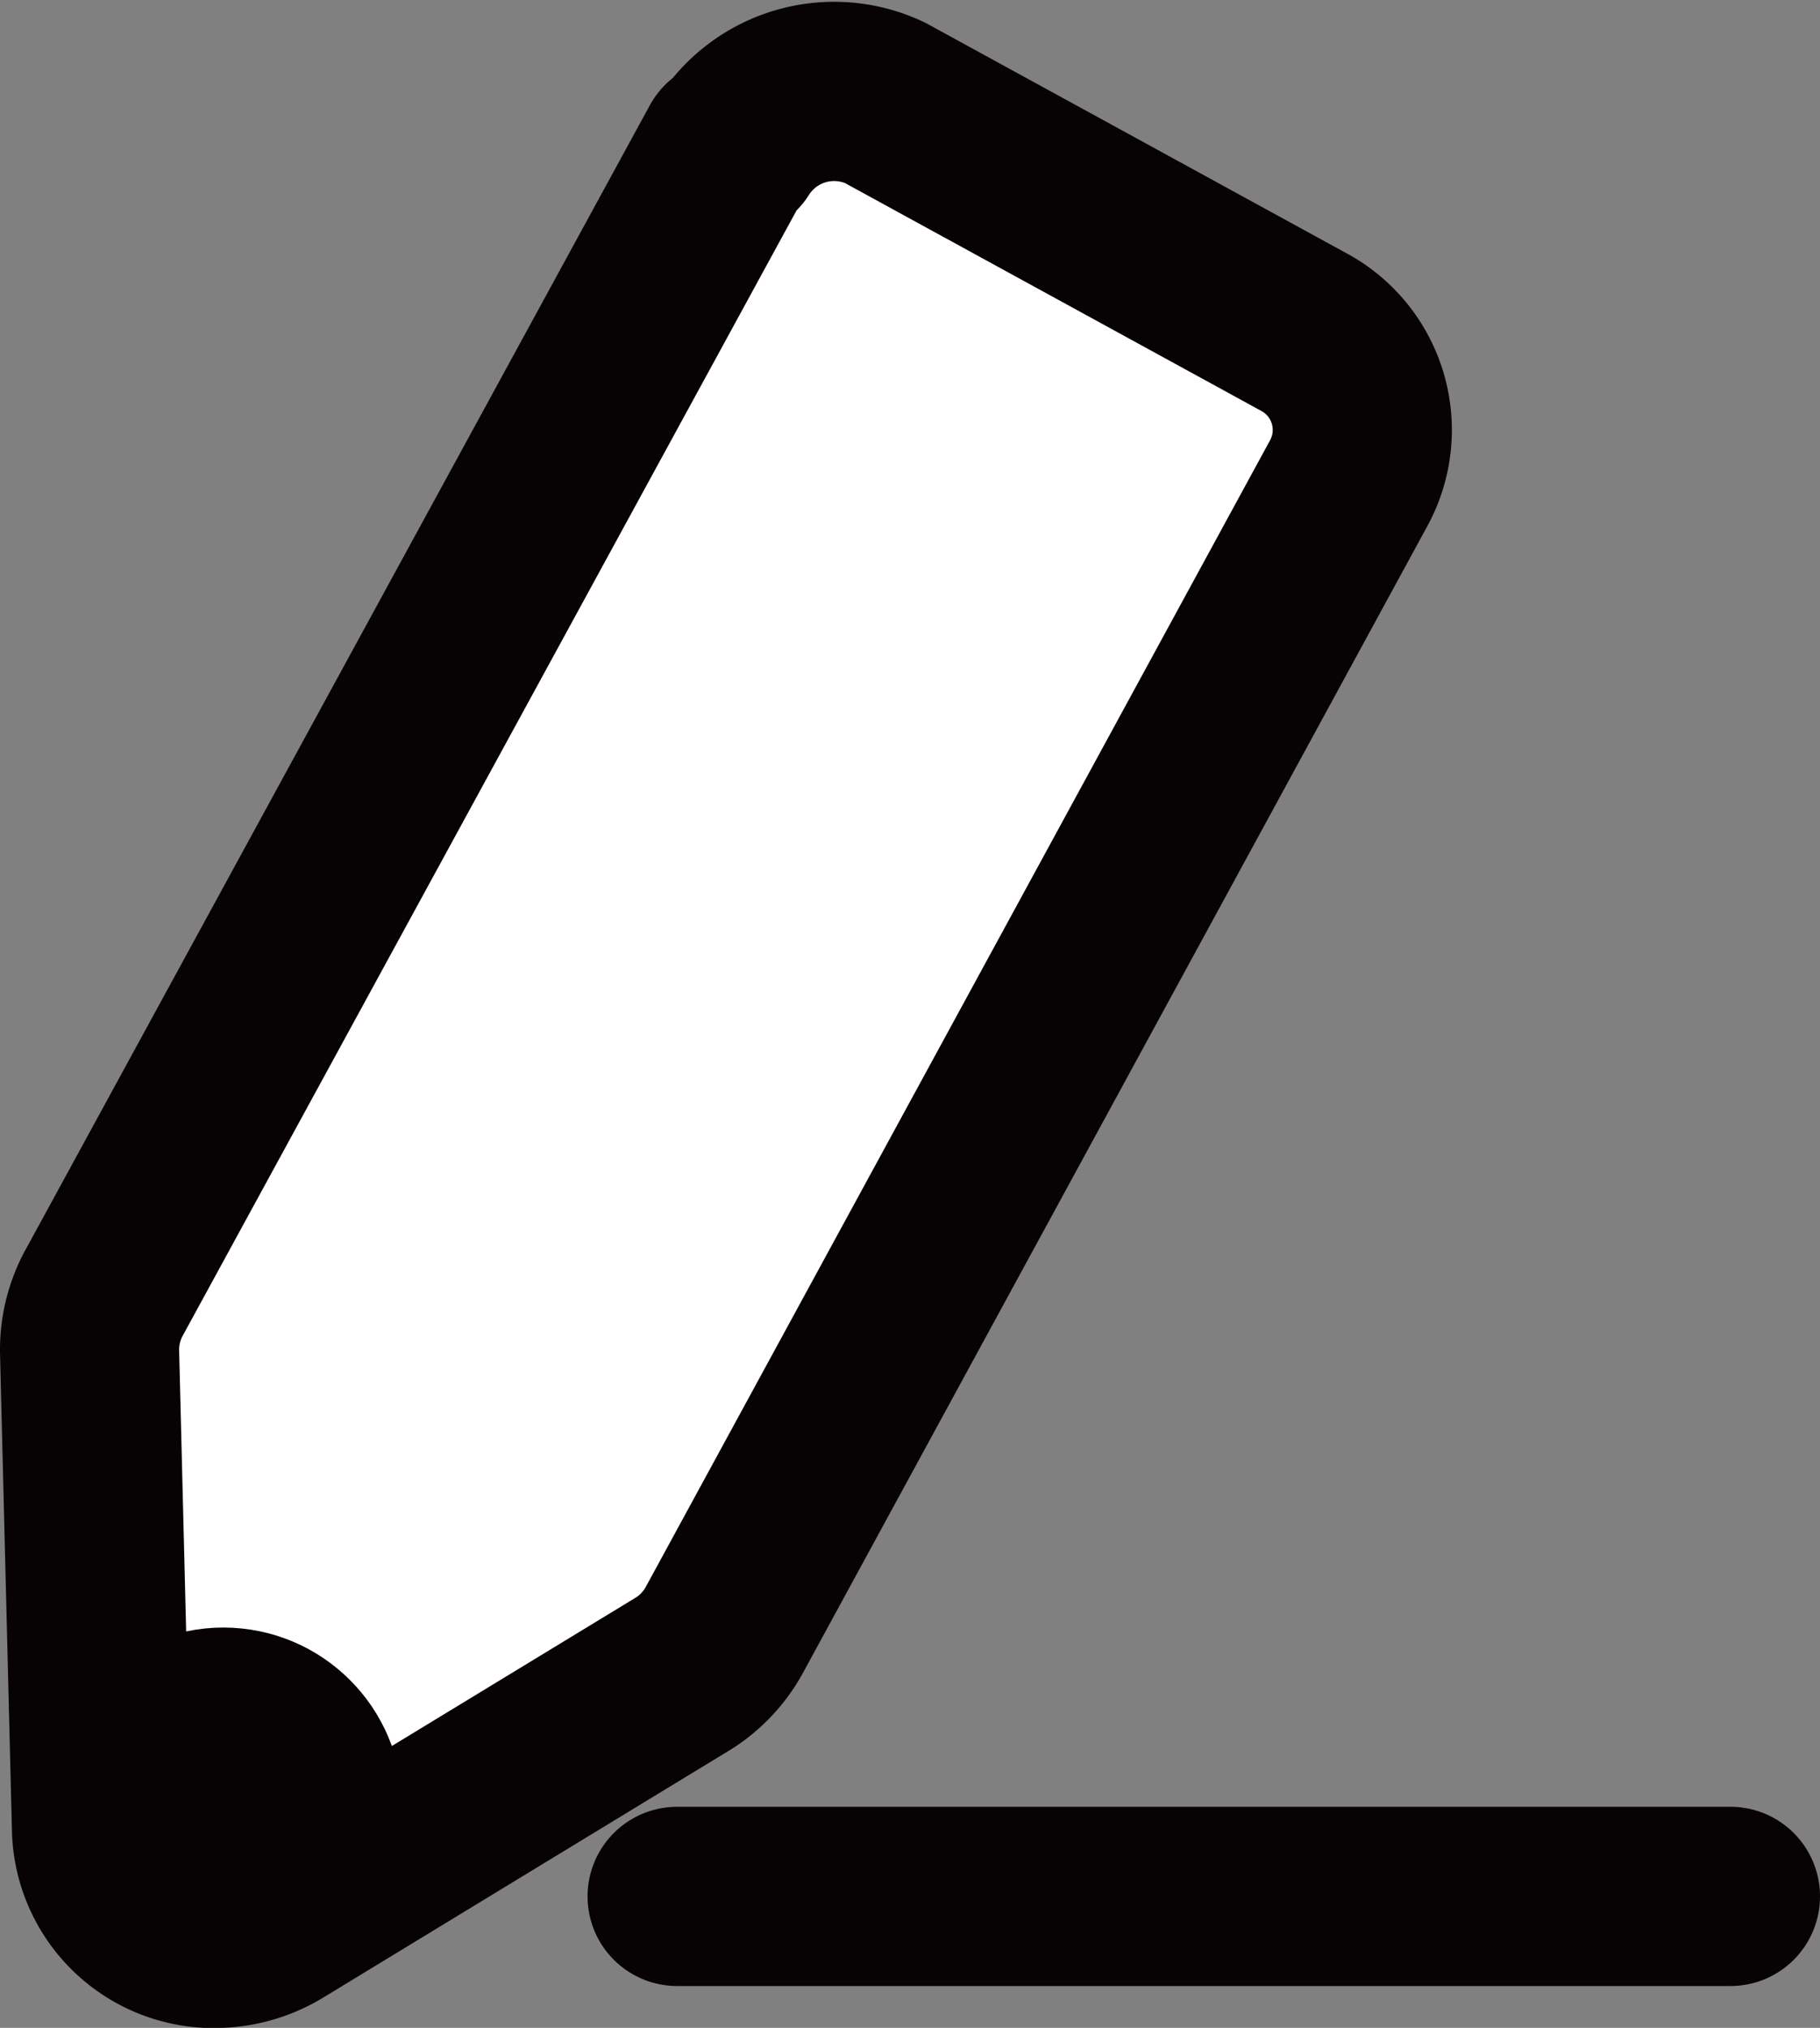 <svg id="图层_13" data-name="图层 13" xmlns="http://www.w3.org/2000/svg" viewBox="0 0 15.24 16.97"><rect x="0" y="0" width="15.24" height="16.97" fill="#808080" stroke="none"/><defs><style>.cls-1{fill:#fff;}.cls-1,.cls-2{stroke:#070203;stroke-linecap:round;stroke-linejoin:round;stroke-width:1.5px;}.cls-2{fill:none;}</style></defs><title>advice</title><g id="组_9" data-name="组 9"><path id="路径_54" data-name="路径 54" class="cls-1" d="M465.52,552.28l-5.24,9.6a1,1,0,0,0-.11.47l.1,4a.94.94,0,0,0,1,.91,1,1,0,0,0,.46-.14l3.42-2.08a1,1,0,0,0,.33-.35l5.23-9.6a.93.93,0,0,0-.37-1.27h0l-3.51-1.92a1,1,0,0,0-1.27.37Z" transform="translate(-459.42 -551.04)"/><circle id="椭圆_31" data-name="椭圆 31" class="cls-1" cx="1.87" cy="15.12" r="0.75"/><line id="直线_5" data-name="直线 5" class="cls-2" x1="5.67" y1="15.87" x2="14.49" y2="15.87"/></g></svg>
